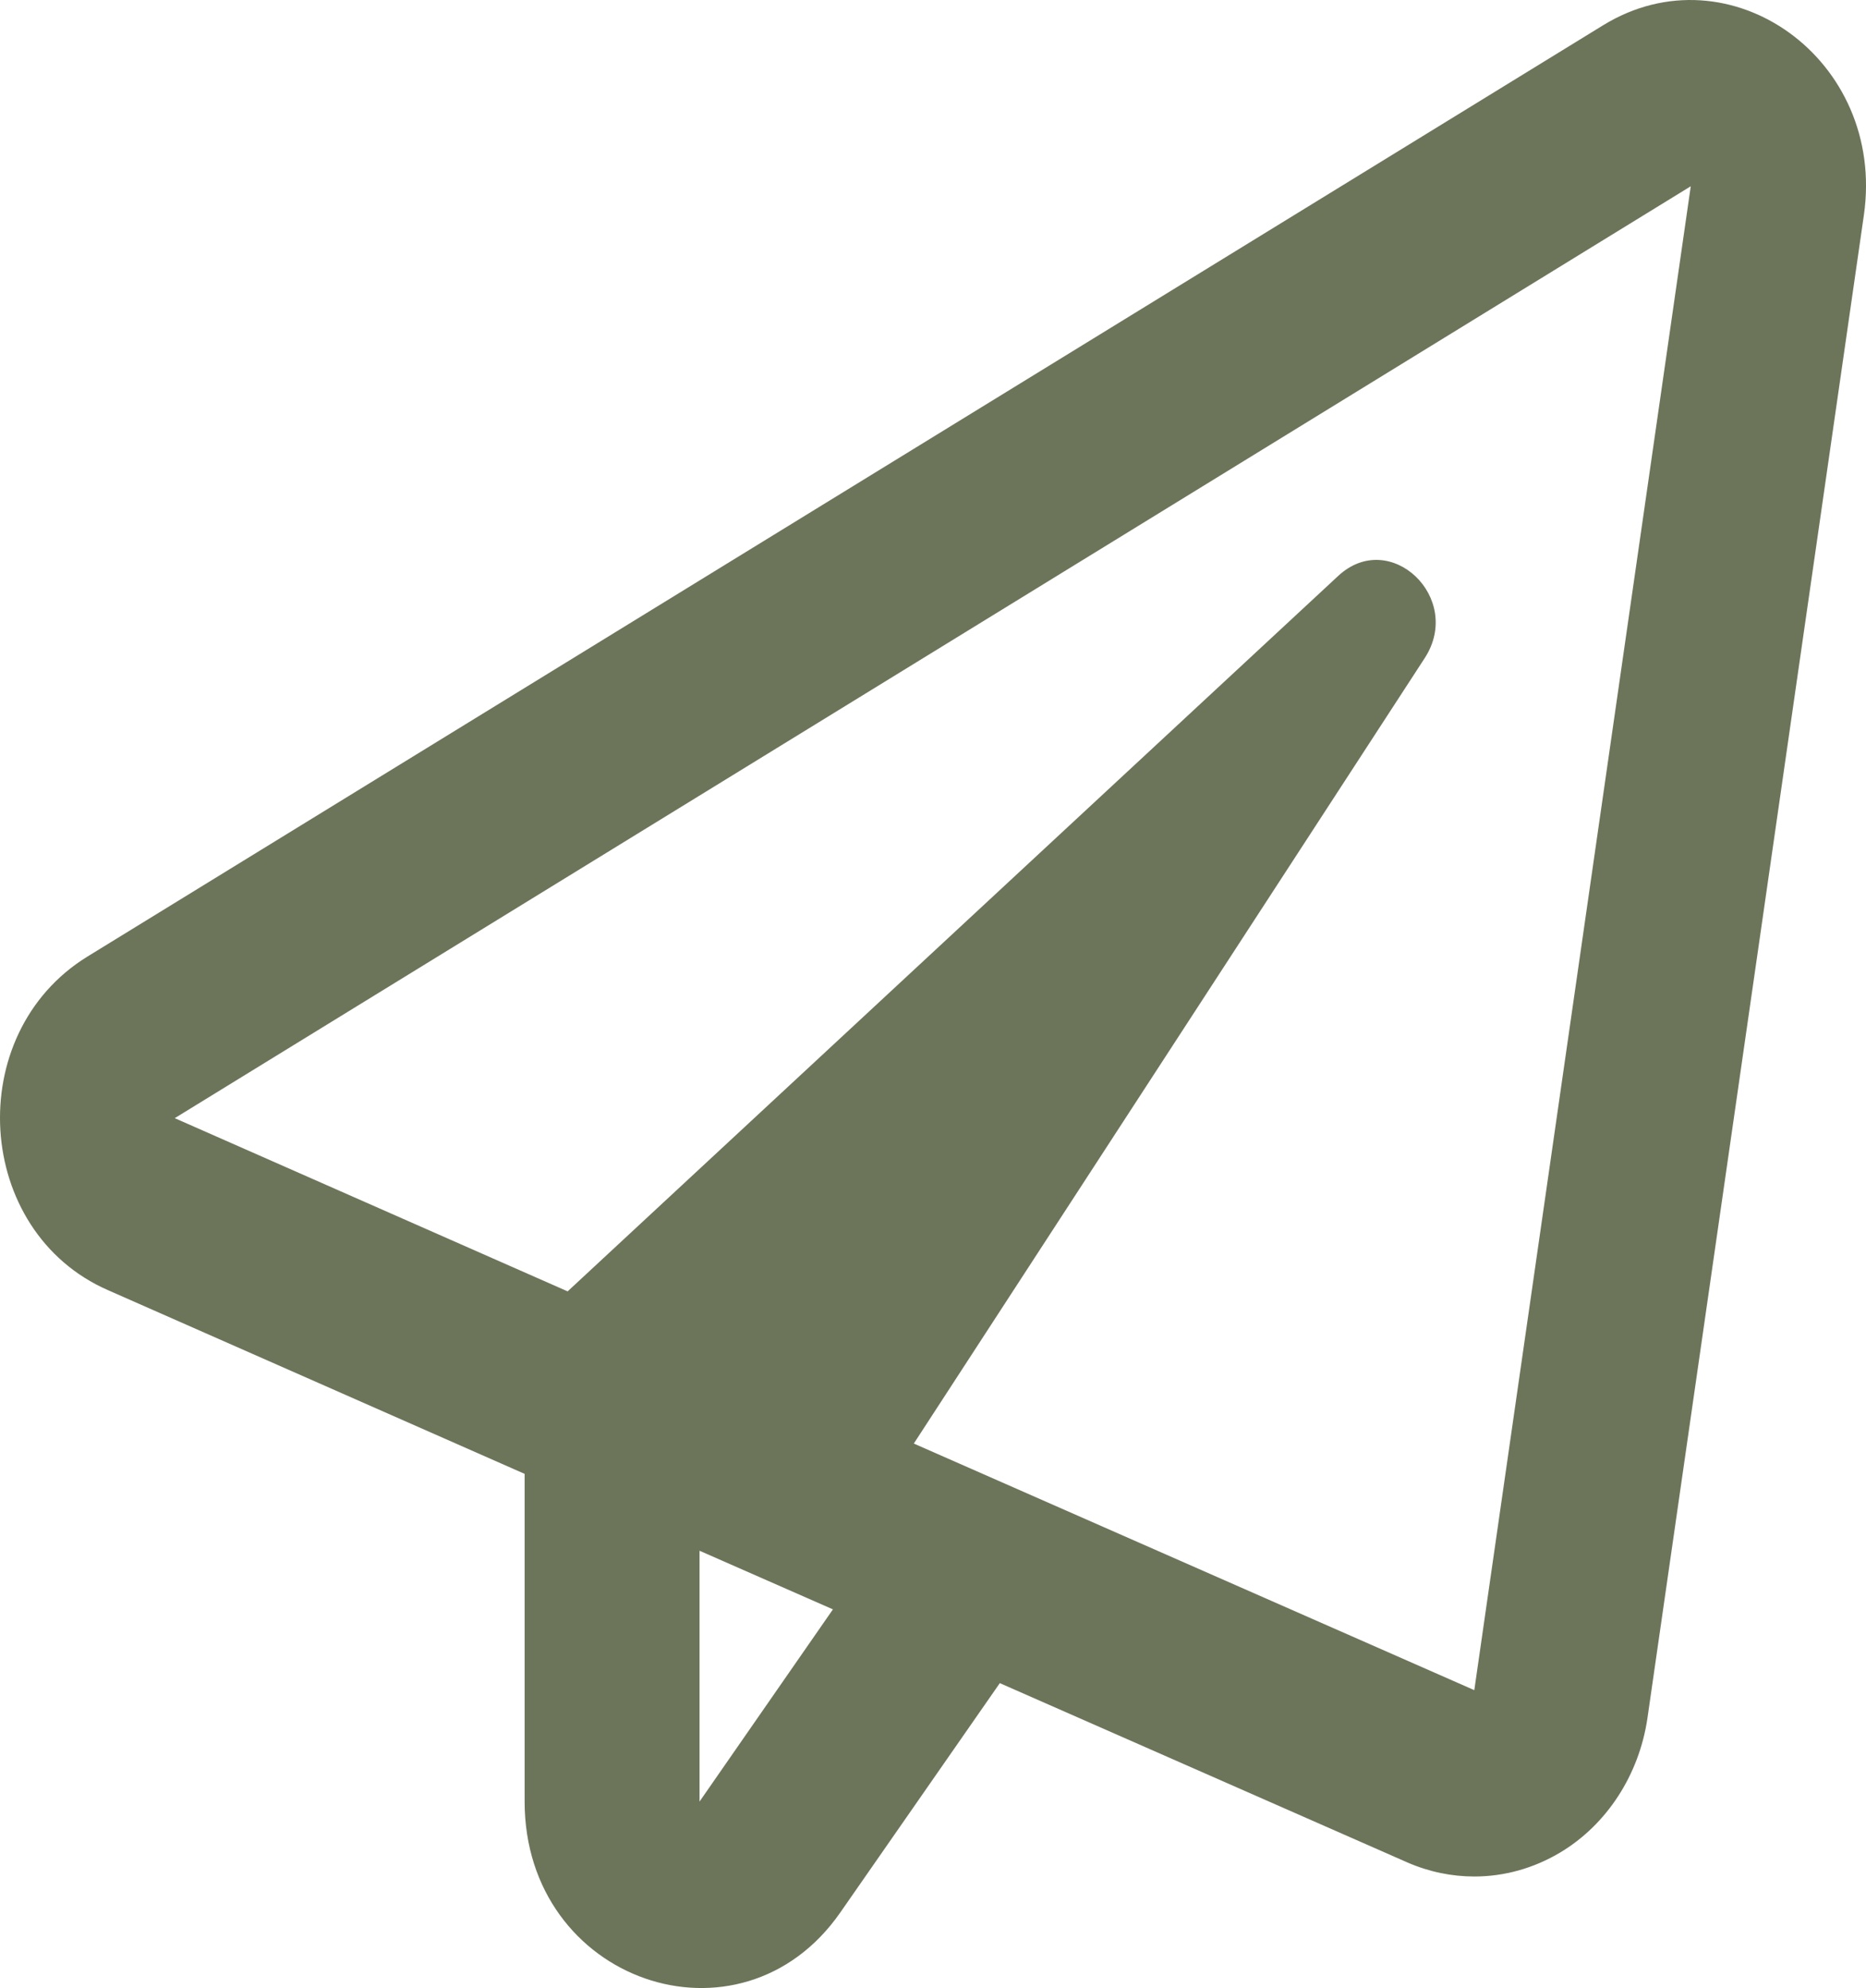 <svg width="46" height="49" viewBox="0 0 46 49" fill="none" xmlns="http://www.w3.org/2000/svg">
<path d="M39.524 0.62L2.152 23.579C-0.938 25.484 -0.642 30.355 2.664 31.8L12.933 36.327V44.404C12.933 48.845 18.251 50.673 20.712 47.142L24.647 41.485L34.7 45.907C35.23 46.137 35.787 46.251 36.344 46.251C37.081 46.251 37.808 46.05 38.464 45.658C39.614 44.969 40.405 43.744 40.611 42.356L45.948 5.3C46.496 1.462 42.633 -1.285 39.524 0.62ZM17.245 44.404V38.222L20.533 39.667L17.245 44.404ZM36.344 41.658L22.527 35.58L35.122 16.22C36.084 14.736 34.269 13.013 32.993 14.191L13.993 31.829L4.308 27.56L41.68 4.591L36.344 41.658Z" fill="#6C755A"/>
</svg>
